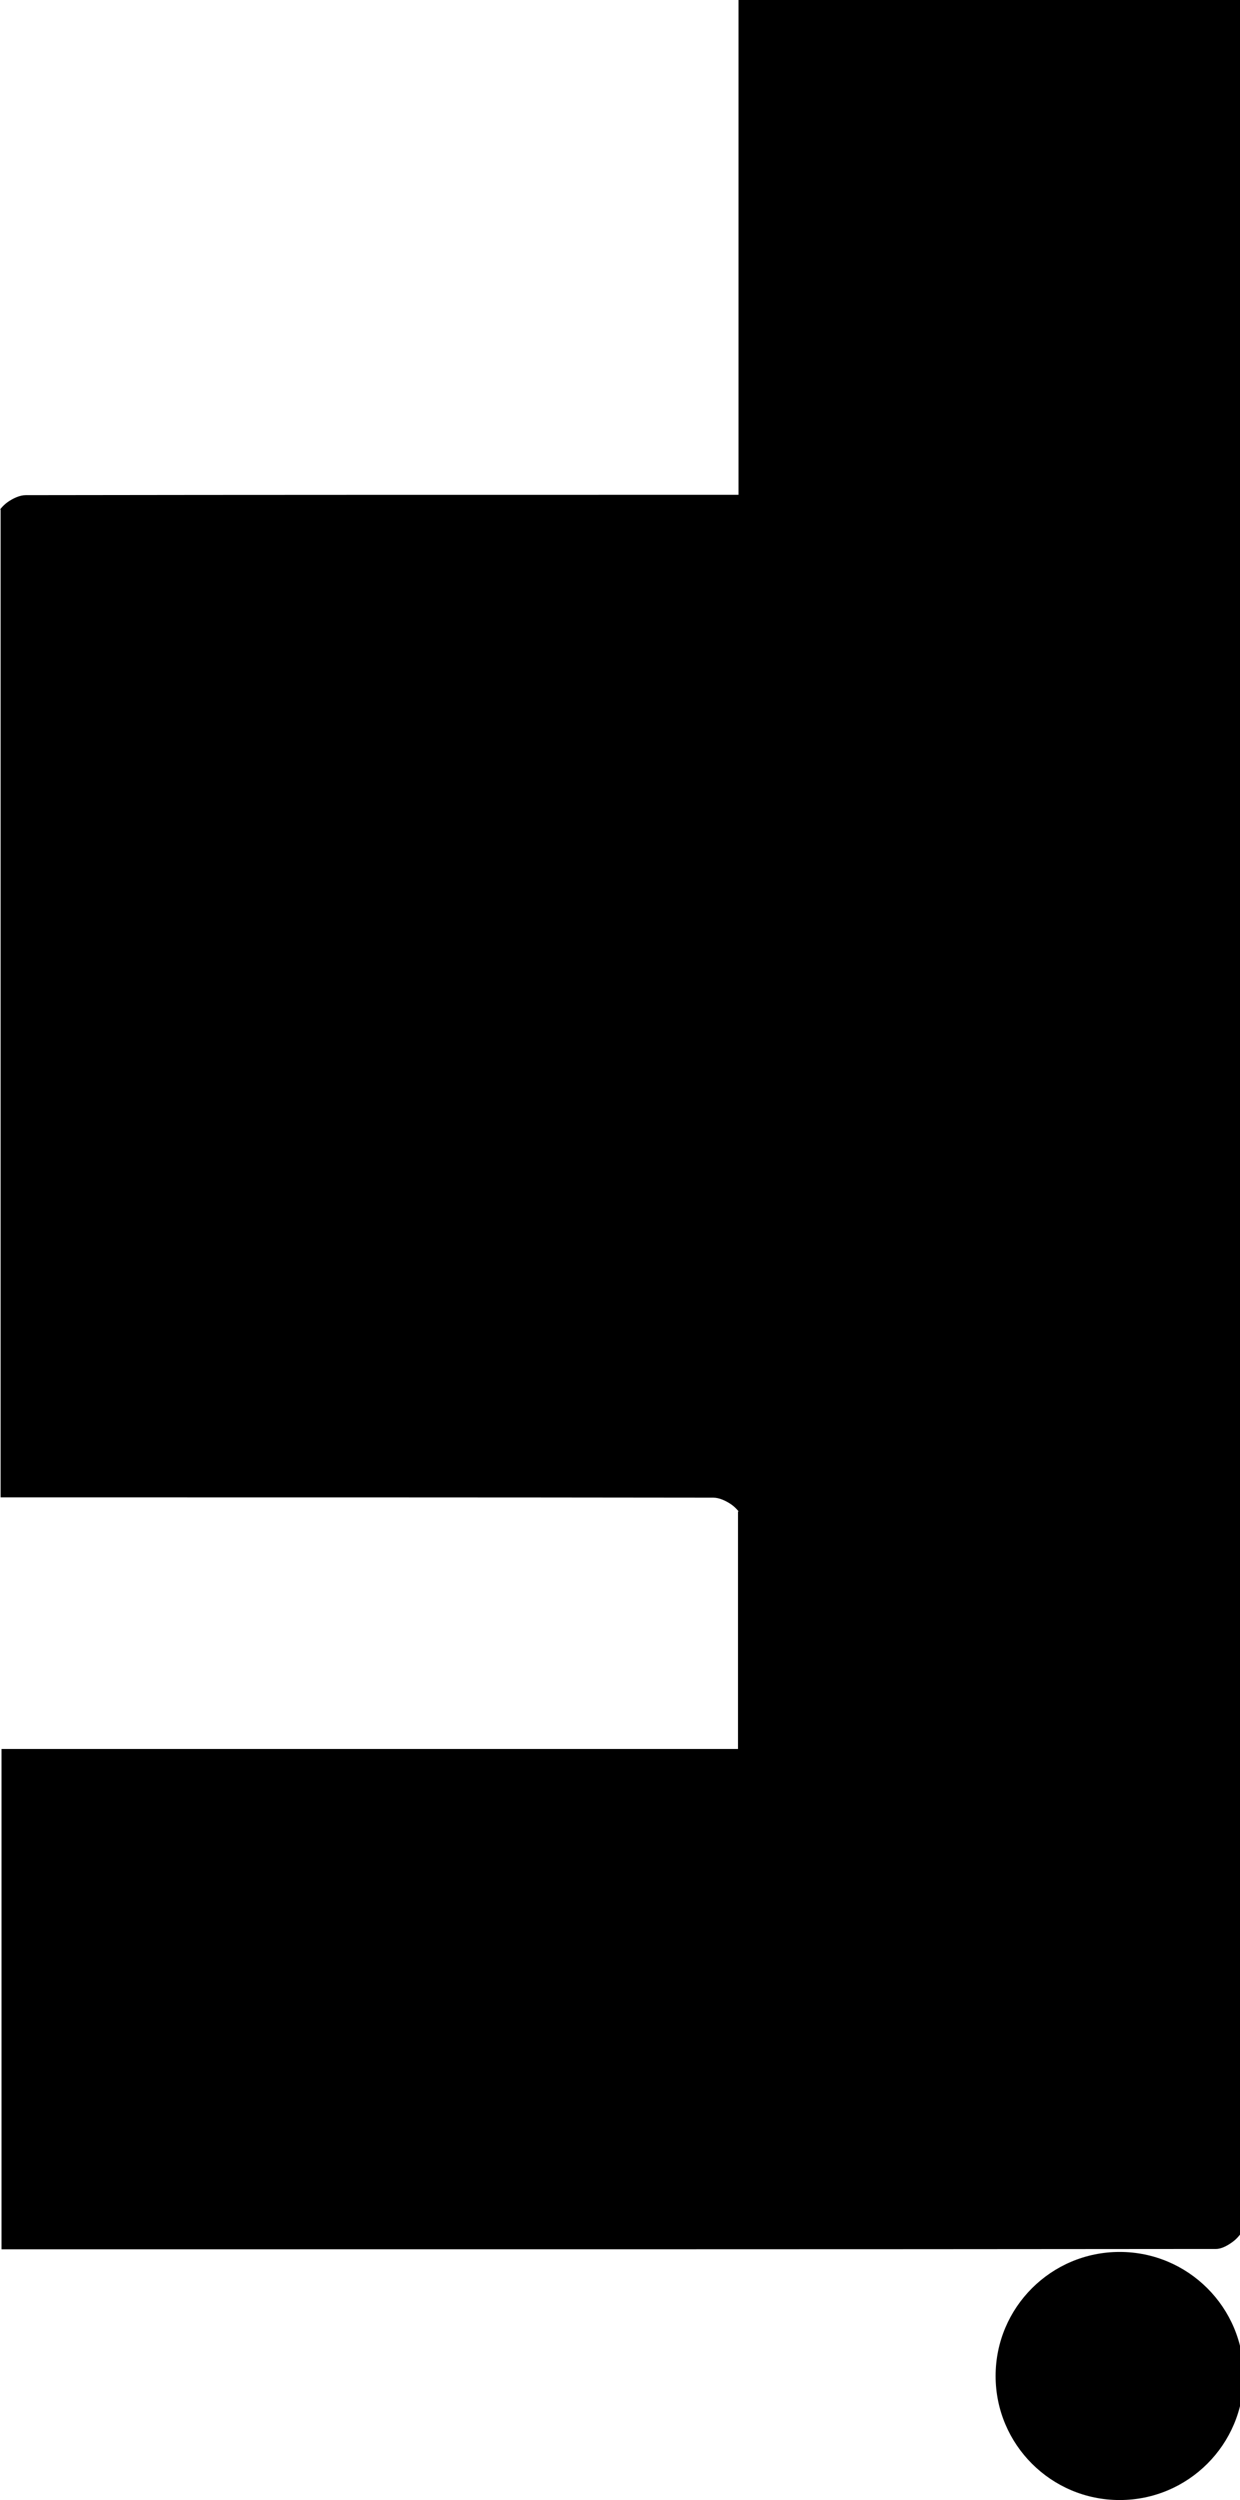 <?xml version="1.0" encoding="utf-8"?>
<!-- Generator: Adobe Illustrator 16.0.0, SVG Export Plug-In . SVG Version: 6.00 Build 0)  -->
<!DOCTYPE svg PUBLIC "-//W3C//DTD SVG 1.1//EN" "http://www.w3.org/Graphics/SVG/1.1/DTD/svg11.dtd">
<svg version="1.1" xmlns="http://www.w3.org/2000/svg" xmlns:xlink="http://www.w3.org/1999/xlink" x="0px" y="0px" width="29.57px"
	 height="59.615px" viewBox="0 0 29.57 59.615" enable-background="new 0 0 29.57 59.615" xml:space="preserve">
<g id="Layer_1">
</g>
<g id="Layer_2">
	<path fill-rule="evenodd" clip-rule="evenodd" d="M17.611-0.06c4.283,0,8.048,0,11.966,0c0,17.775,0,35.459,0,53.324
		c0.05-0.059-0.039,0.085-0.164,0.18c-0.118,0.09-0.275,0.183-0.416,0.183c-9.592,0.01-19.183,0.008-28.961,0.008
		c0-4.003,0-7.884,0-11.93c5.876,0,11.632,0,17.563,0c0-1.927,0-3.701,0-5.672c0.066,0.071-0.031-0.07-0.163-0.161
		c-0.122-0.083-0.282-0.16-0.426-0.16c-5.61-0.008-11.22-0.007-16.995-0.007c0-7.901,0-15.644,0-23.563
		c-0.055,0.06,0.041-0.082,0.173-0.173c0.122-0.085,0.282-0.162,0.426-0.162c5.61-0.009,11.22-0.008,16.997-0.008
		C17.611,7.879,17.611,4.112,17.611-0.06z"/>
	<circle cx="26.7" cy="56.656" r="2.958"/>
</g>
</svg>
